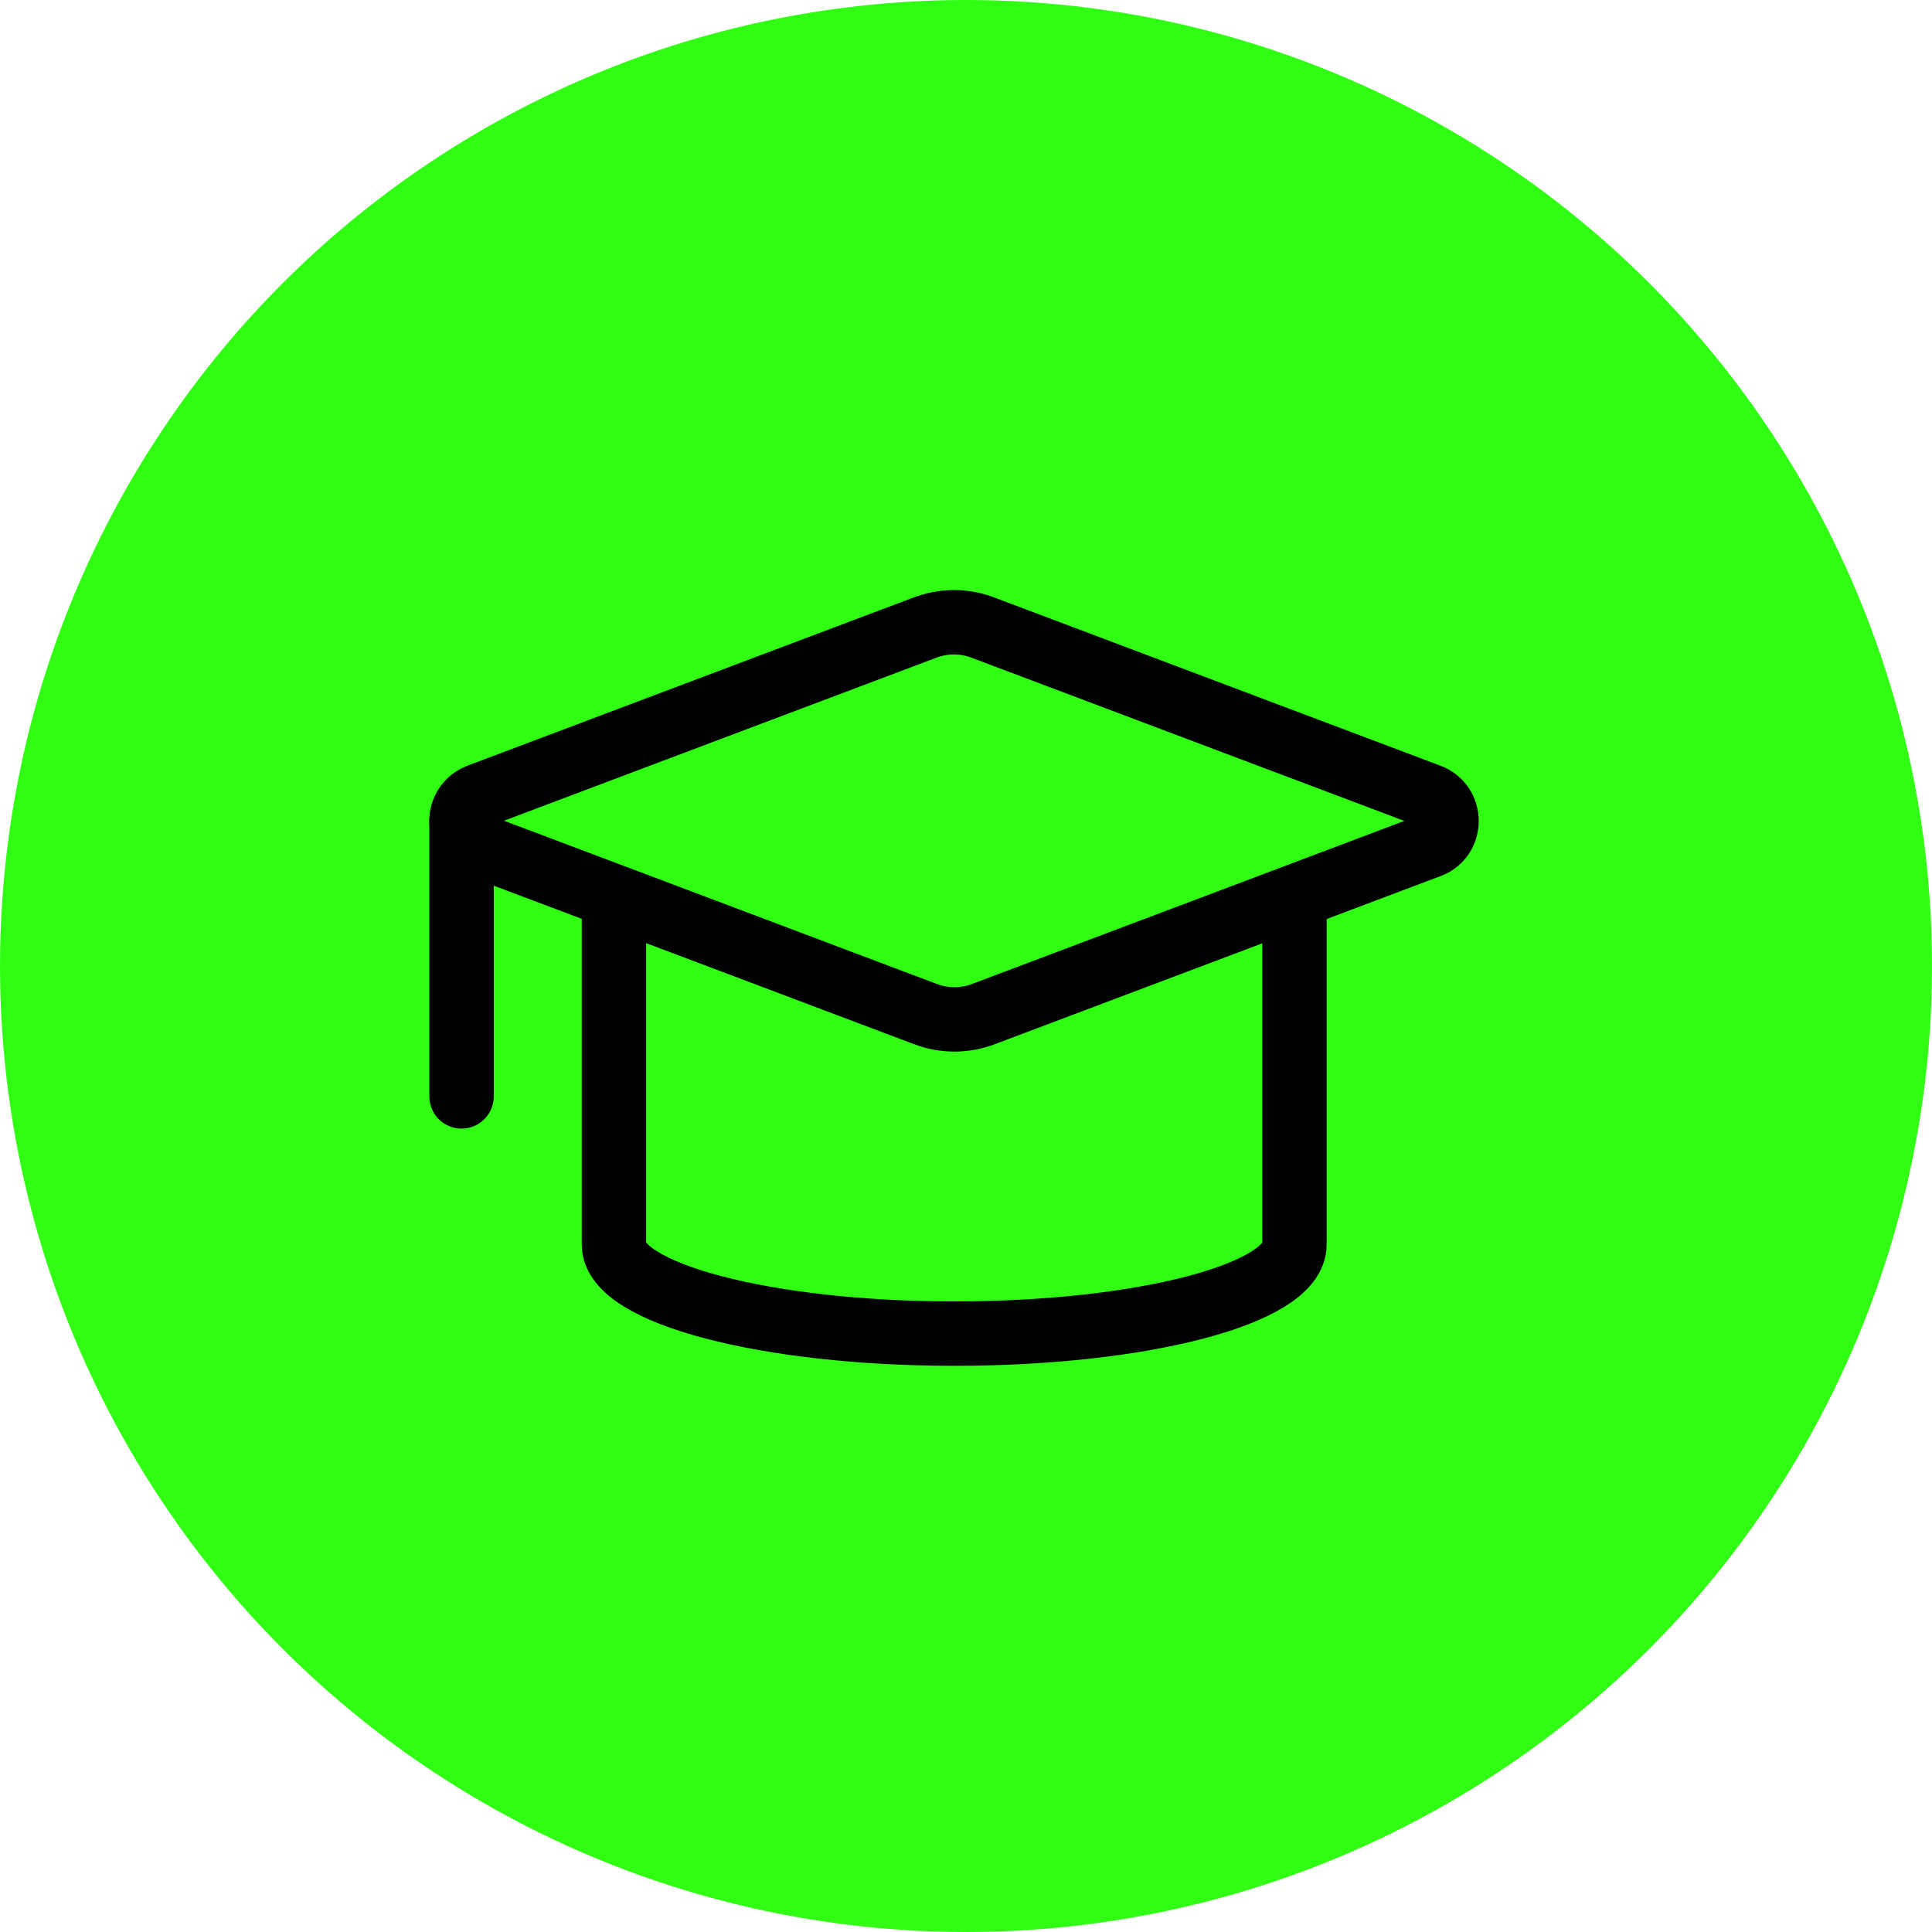 <svg width="48" height="48" viewBox="0 0 48 48" fill="none" xmlns="http://www.w3.org/2000/svg">
<circle cx="24" cy="24" r="24" fill="#30FF14"/>
<path d="M35.52 21.013L24.453 25.187C23.973 25.373 23.453 25.373 22.973 25.187L11.906 21.013C11.32 20.8 11.32 20 11.893 19.773L22.96 15.6C23.44 15.413 23.96 15.413 24.44 15.6L35.507 19.773C36.08 19.987 36.08 20.8 35.52 21.013Z" stroke="black" stroke-width="1.6" stroke-miterlimit="10" stroke-linecap="round" stroke-linejoin="round"/>
<path d="M11.467 20.4V27.24" stroke="black" stroke-width="1.6" stroke-miterlimit="10" stroke-linecap="round" stroke-linejoin="round"/>
<path d="M15.253 22.533V30.92C15.253 32.133 19.04 33.133 23.707 33.133C28.373 33.133 32.16 32.147 32.16 30.92V22.533" stroke="black" stroke-width="1.6" stroke-miterlimit="10" stroke-linecap="round" stroke-linejoin="round"/>
</svg>
